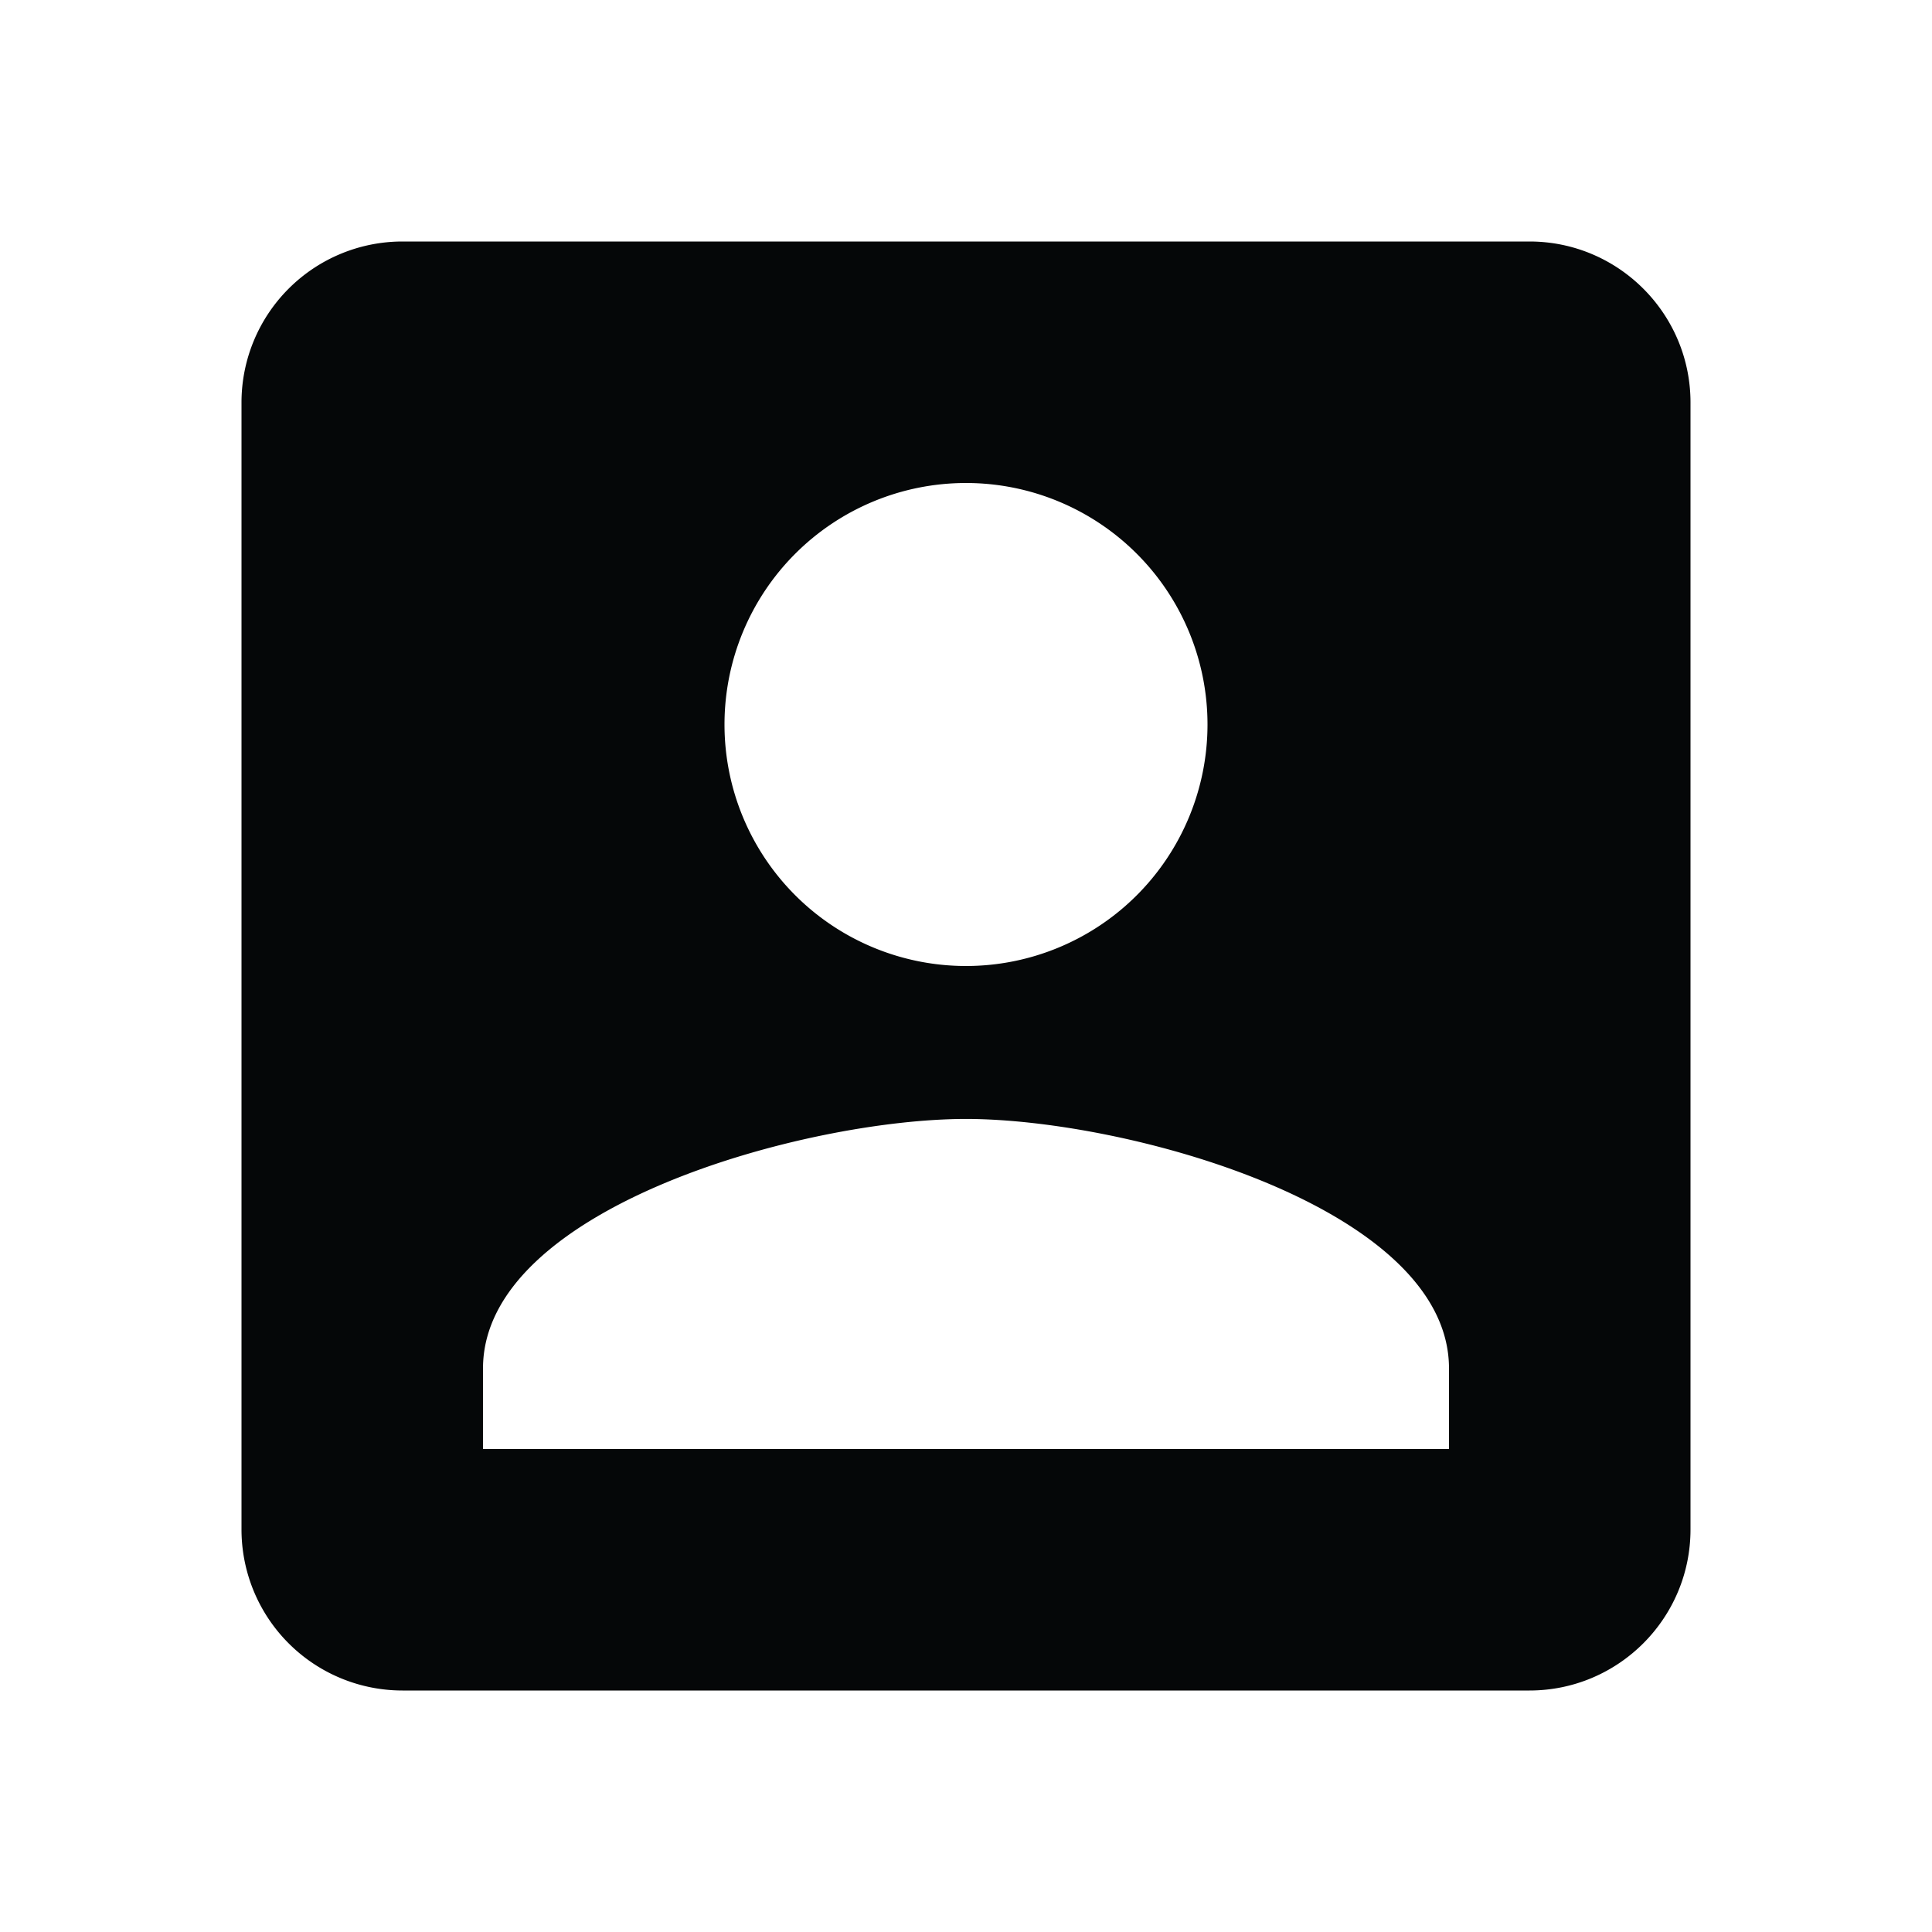 <svg xmlns="http://www.w3.org/2000/svg" baseProfile="full" viewBox="0 0 24.00 24.00"><path fill="#050708" d="M6 17c0-2 4-3.1 6-3.1s6 1.1 6 3.1v1H6m9-9a3 3 0 1 1-6 0 3 3 0 0 1 6 0zM3 5v14a2 2 0 0 0 2 2h14c1.103 0 2-.896 2-2V5c0-1.104-.897-2-2-2H5a2 2 0 0 0-2 2z"/></svg>